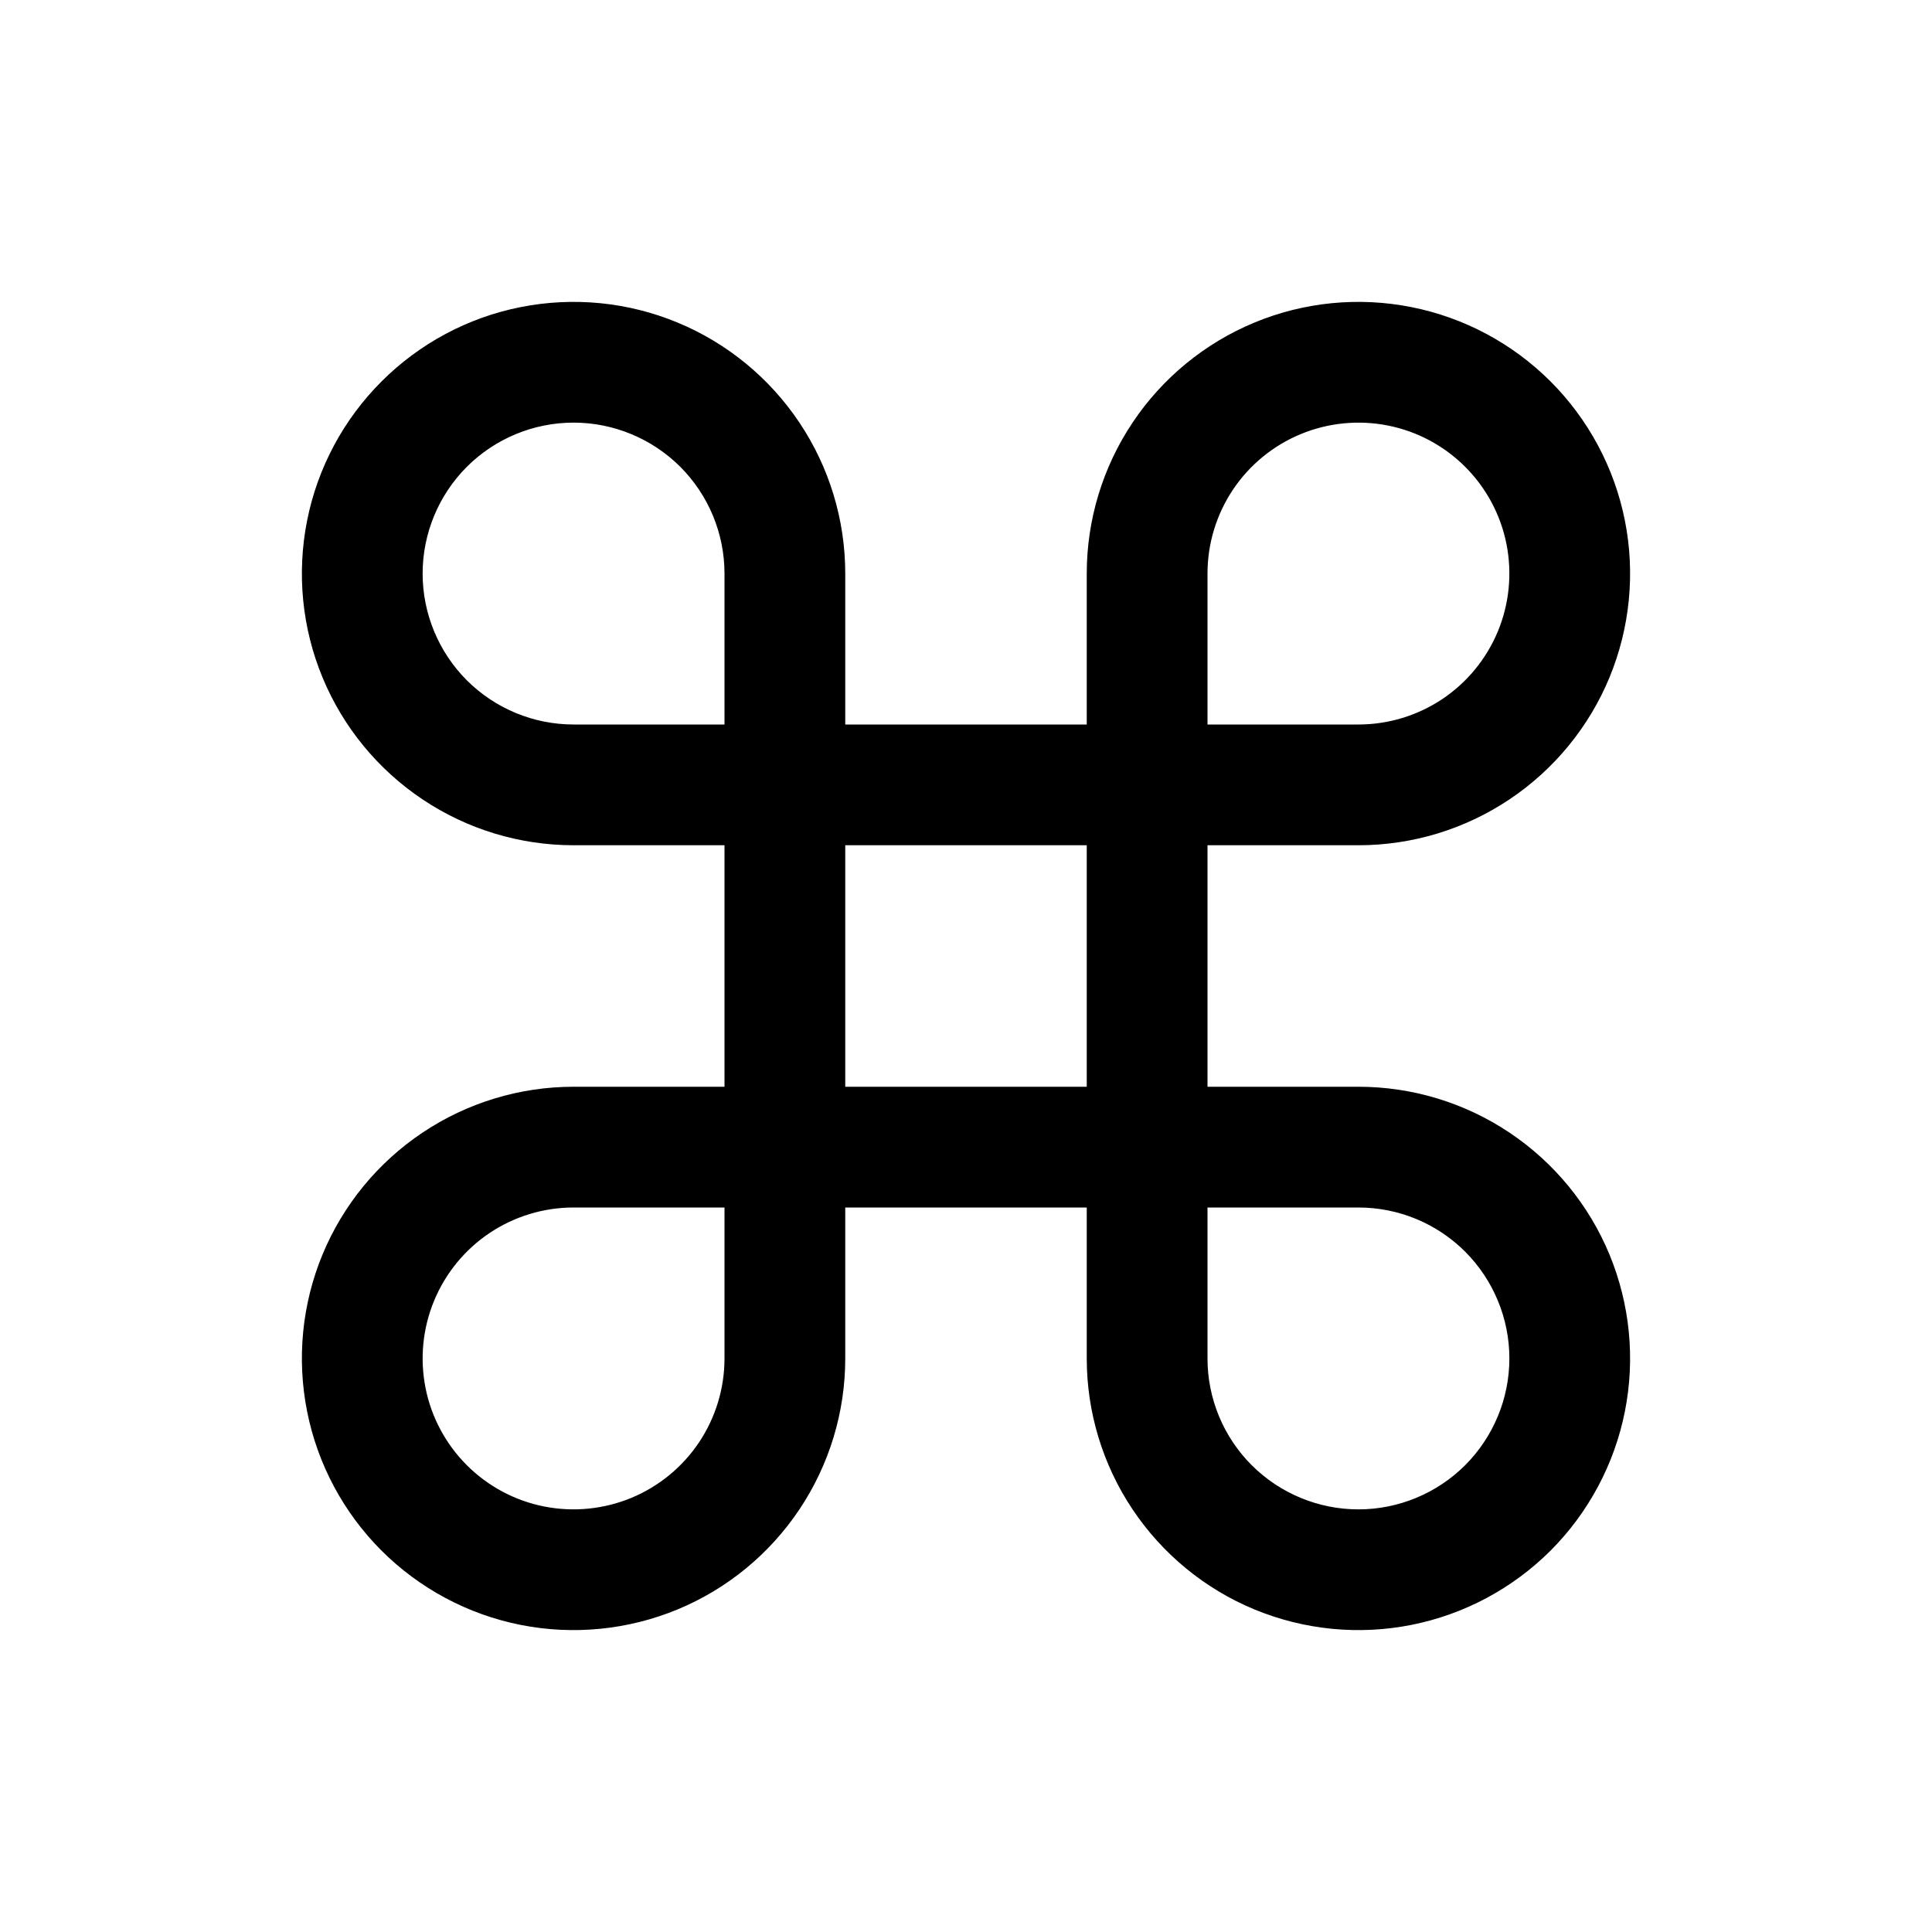 <svg width="24" height="24" viewBox="0 0 24 24" fill="none" xmlns="http://www.w3.org/2000/svg">
<path d="M16.875 13.5H15V10.5H16.875C17.543 10.5 18.195 10.302 18.75 9.931C19.305 9.56 19.738 9.033 19.993 8.417C20.248 7.8 20.315 7.121 20.185 6.467C20.055 5.812 19.733 5.211 19.262 4.739C18.79 4.267 18.188 3.945 17.533 3.815C16.879 3.685 16.2 3.751 15.583 4.007C14.967 4.262 14.44 4.695 14.069 5.25C13.698 5.805 13.5 6.457 13.5 7.125V9H10.5V7.125C10.5 6.457 10.302 5.805 9.931 5.25C9.56 4.695 9.033 4.262 8.417 4.007C7.8 3.751 7.121 3.685 6.467 3.815C5.812 3.945 5.211 4.267 4.739 4.739C4.267 5.211 3.945 5.812 3.815 6.467C3.685 7.121 3.751 7.8 4.007 8.417C4.262 9.033 4.695 9.56 5.25 9.931C5.805 10.302 6.457 10.5 7.125 10.5H9V13.5H7.125C6.457 13.5 5.805 13.698 5.25 14.069C4.695 14.44 4.262 14.967 4.007 15.583C3.751 16.2 3.685 16.879 3.815 17.533C3.945 18.188 4.267 18.79 4.739 19.262C5.211 19.733 5.812 20.055 6.467 20.185C7.121 20.315 7.8 20.248 8.417 19.993C9.033 19.738 9.56 19.305 9.931 18.75C10.302 18.195 10.5 17.543 10.5 16.875V15H13.5V16.875C13.5 17.543 13.698 18.195 14.069 18.75C14.44 19.305 14.967 19.738 15.583 19.993C16.2 20.248 16.879 20.315 17.533 20.185C18.188 20.055 18.79 19.733 19.262 19.262C19.733 18.79 20.055 18.188 20.185 17.533C20.315 16.879 20.248 16.2 19.993 15.583C19.738 14.967 19.305 14.44 18.75 14.069C18.195 13.698 17.543 13.5 16.875 13.5ZM15 7.125C15 6.754 15.11 6.392 15.316 6.083C15.522 5.775 15.815 5.535 16.157 5.393C16.5 5.251 16.877 5.214 17.241 5.286C17.605 5.358 17.939 5.537 18.201 5.799C18.463 6.061 18.642 6.395 18.714 6.759C18.786 7.123 18.749 7.5 18.607 7.843C18.465 8.185 18.225 8.478 17.917 8.684C17.608 8.89 17.246 9 16.875 9H15V7.125ZM5.25 7.125C5.25 6.628 5.448 6.151 5.799 5.799C6.151 5.448 6.628 5.25 7.125 5.25C7.622 5.25 8.099 5.448 8.451 5.799C8.802 6.151 9 6.628 9 7.125V9H7.125C6.628 9 6.151 8.802 5.799 8.451C5.448 8.099 5.25 7.622 5.25 7.125ZM9 16.875C9 17.246 8.89 17.608 8.684 17.917C8.478 18.225 8.185 18.465 7.843 18.607C7.5 18.749 7.123 18.786 6.759 18.714C6.395 18.642 6.061 18.463 5.799 18.201C5.537 17.939 5.358 17.605 5.286 17.241C5.214 16.877 5.251 16.5 5.393 16.157C5.535 15.815 5.775 15.522 6.083 15.316C6.392 15.11 6.754 15 7.125 15H9V16.875ZM10.5 10.5H13.5V13.5H10.5V10.5ZM16.875 18.75C16.378 18.75 15.901 18.552 15.549 18.201C15.197 17.849 15 17.372 15 16.875V15H16.875C17.372 15 17.849 15.197 18.201 15.549C18.552 15.901 18.75 16.378 18.75 16.875C18.75 17.372 18.552 17.849 18.201 18.201C17.849 18.552 17.372 18.75 16.875 18.75Z" fill="black"/>
</svg>
